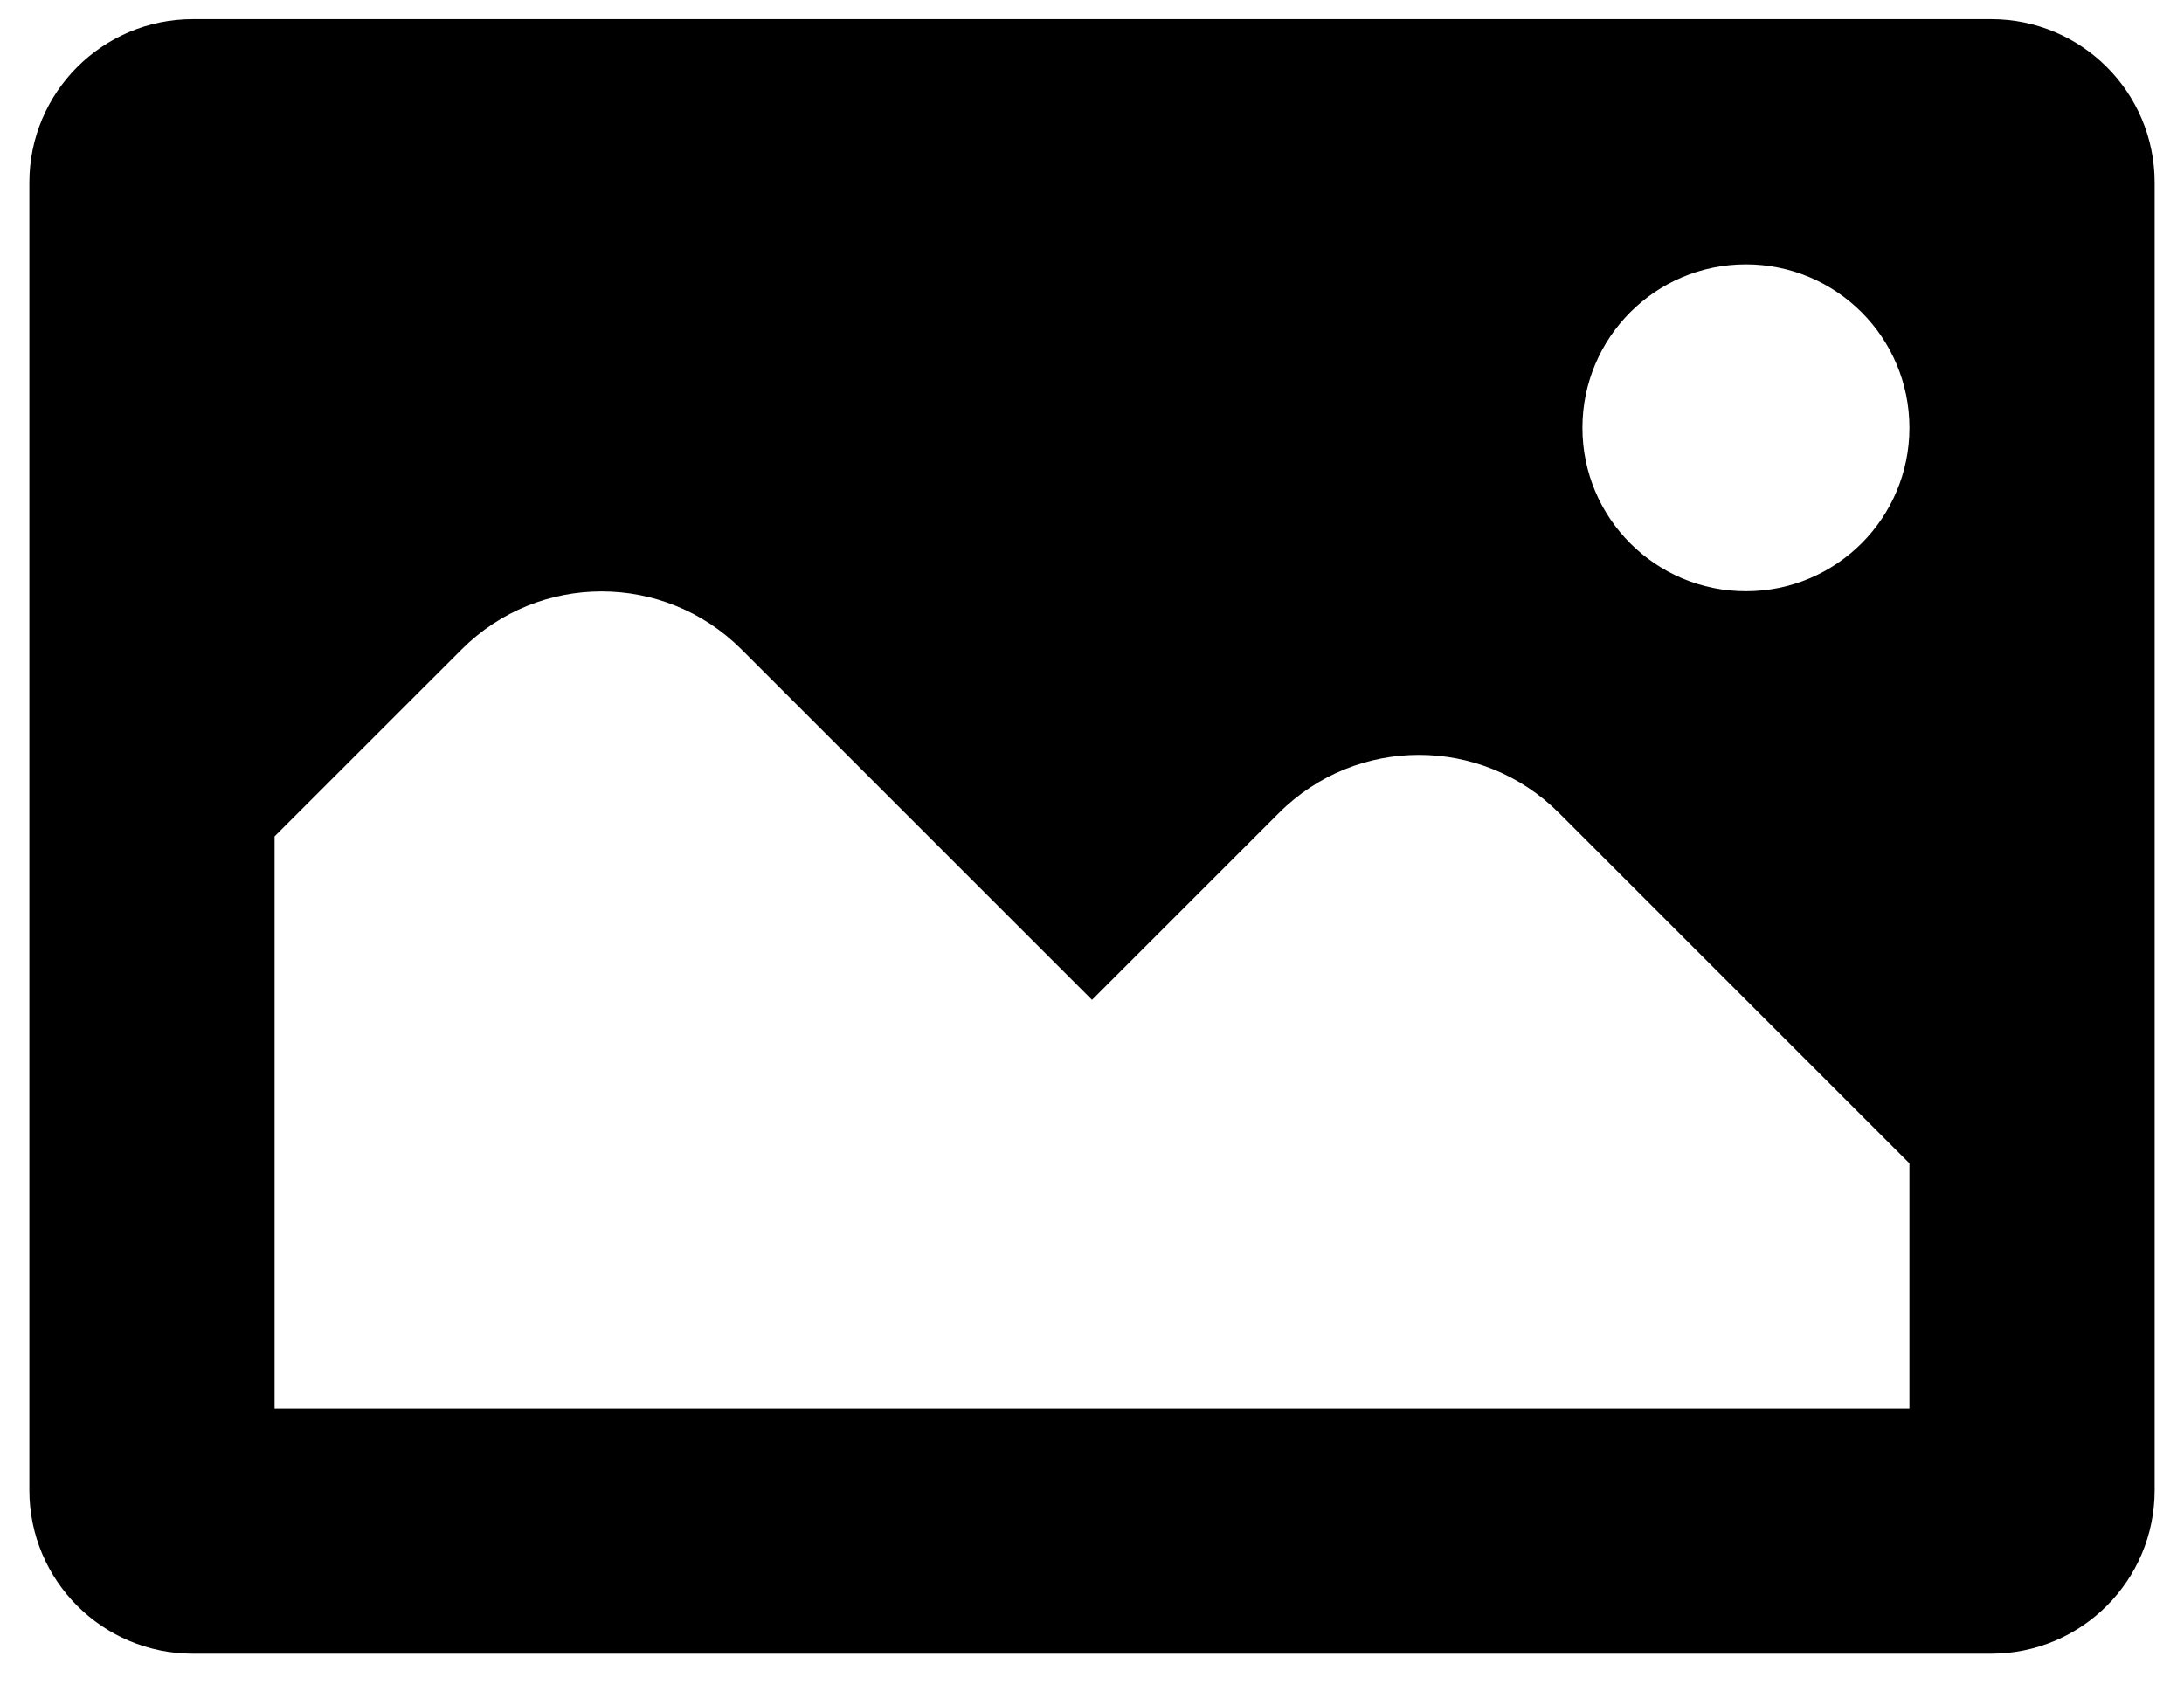 <svg width="36" height="28" viewBox="0 0 36 28" fill="none" xmlns="http://www.w3.org/2000/svg">
<path d="M32.821 0.316H3.179C1.69 0.316 0.484 1.522 0.484 3.01V24.568C0.484 26.057 1.69 27.263 3.179 27.263H32.821C34.31 27.263 35.516 26.057 35.516 24.568V3.01C35.516 1.522 34.31 0.316 32.821 0.316ZM31.474 23.221H4.526V13.789L7.611 10.705C8.884 9.432 10.948 9.432 12.221 10.705L18 16.484L21.084 13.4C22.358 12.127 24.422 12.127 25.695 13.4L31.474 19.179V23.221ZM28.779 9.747C27.29 9.747 26.084 8.541 26.084 7.053C26.084 5.564 27.29 4.358 28.779 4.358C30.268 4.358 31.474 5.564 31.474 7.053C31.474 8.541 30.268 9.747 28.779 9.747Z" fill="black"/>
</svg>
